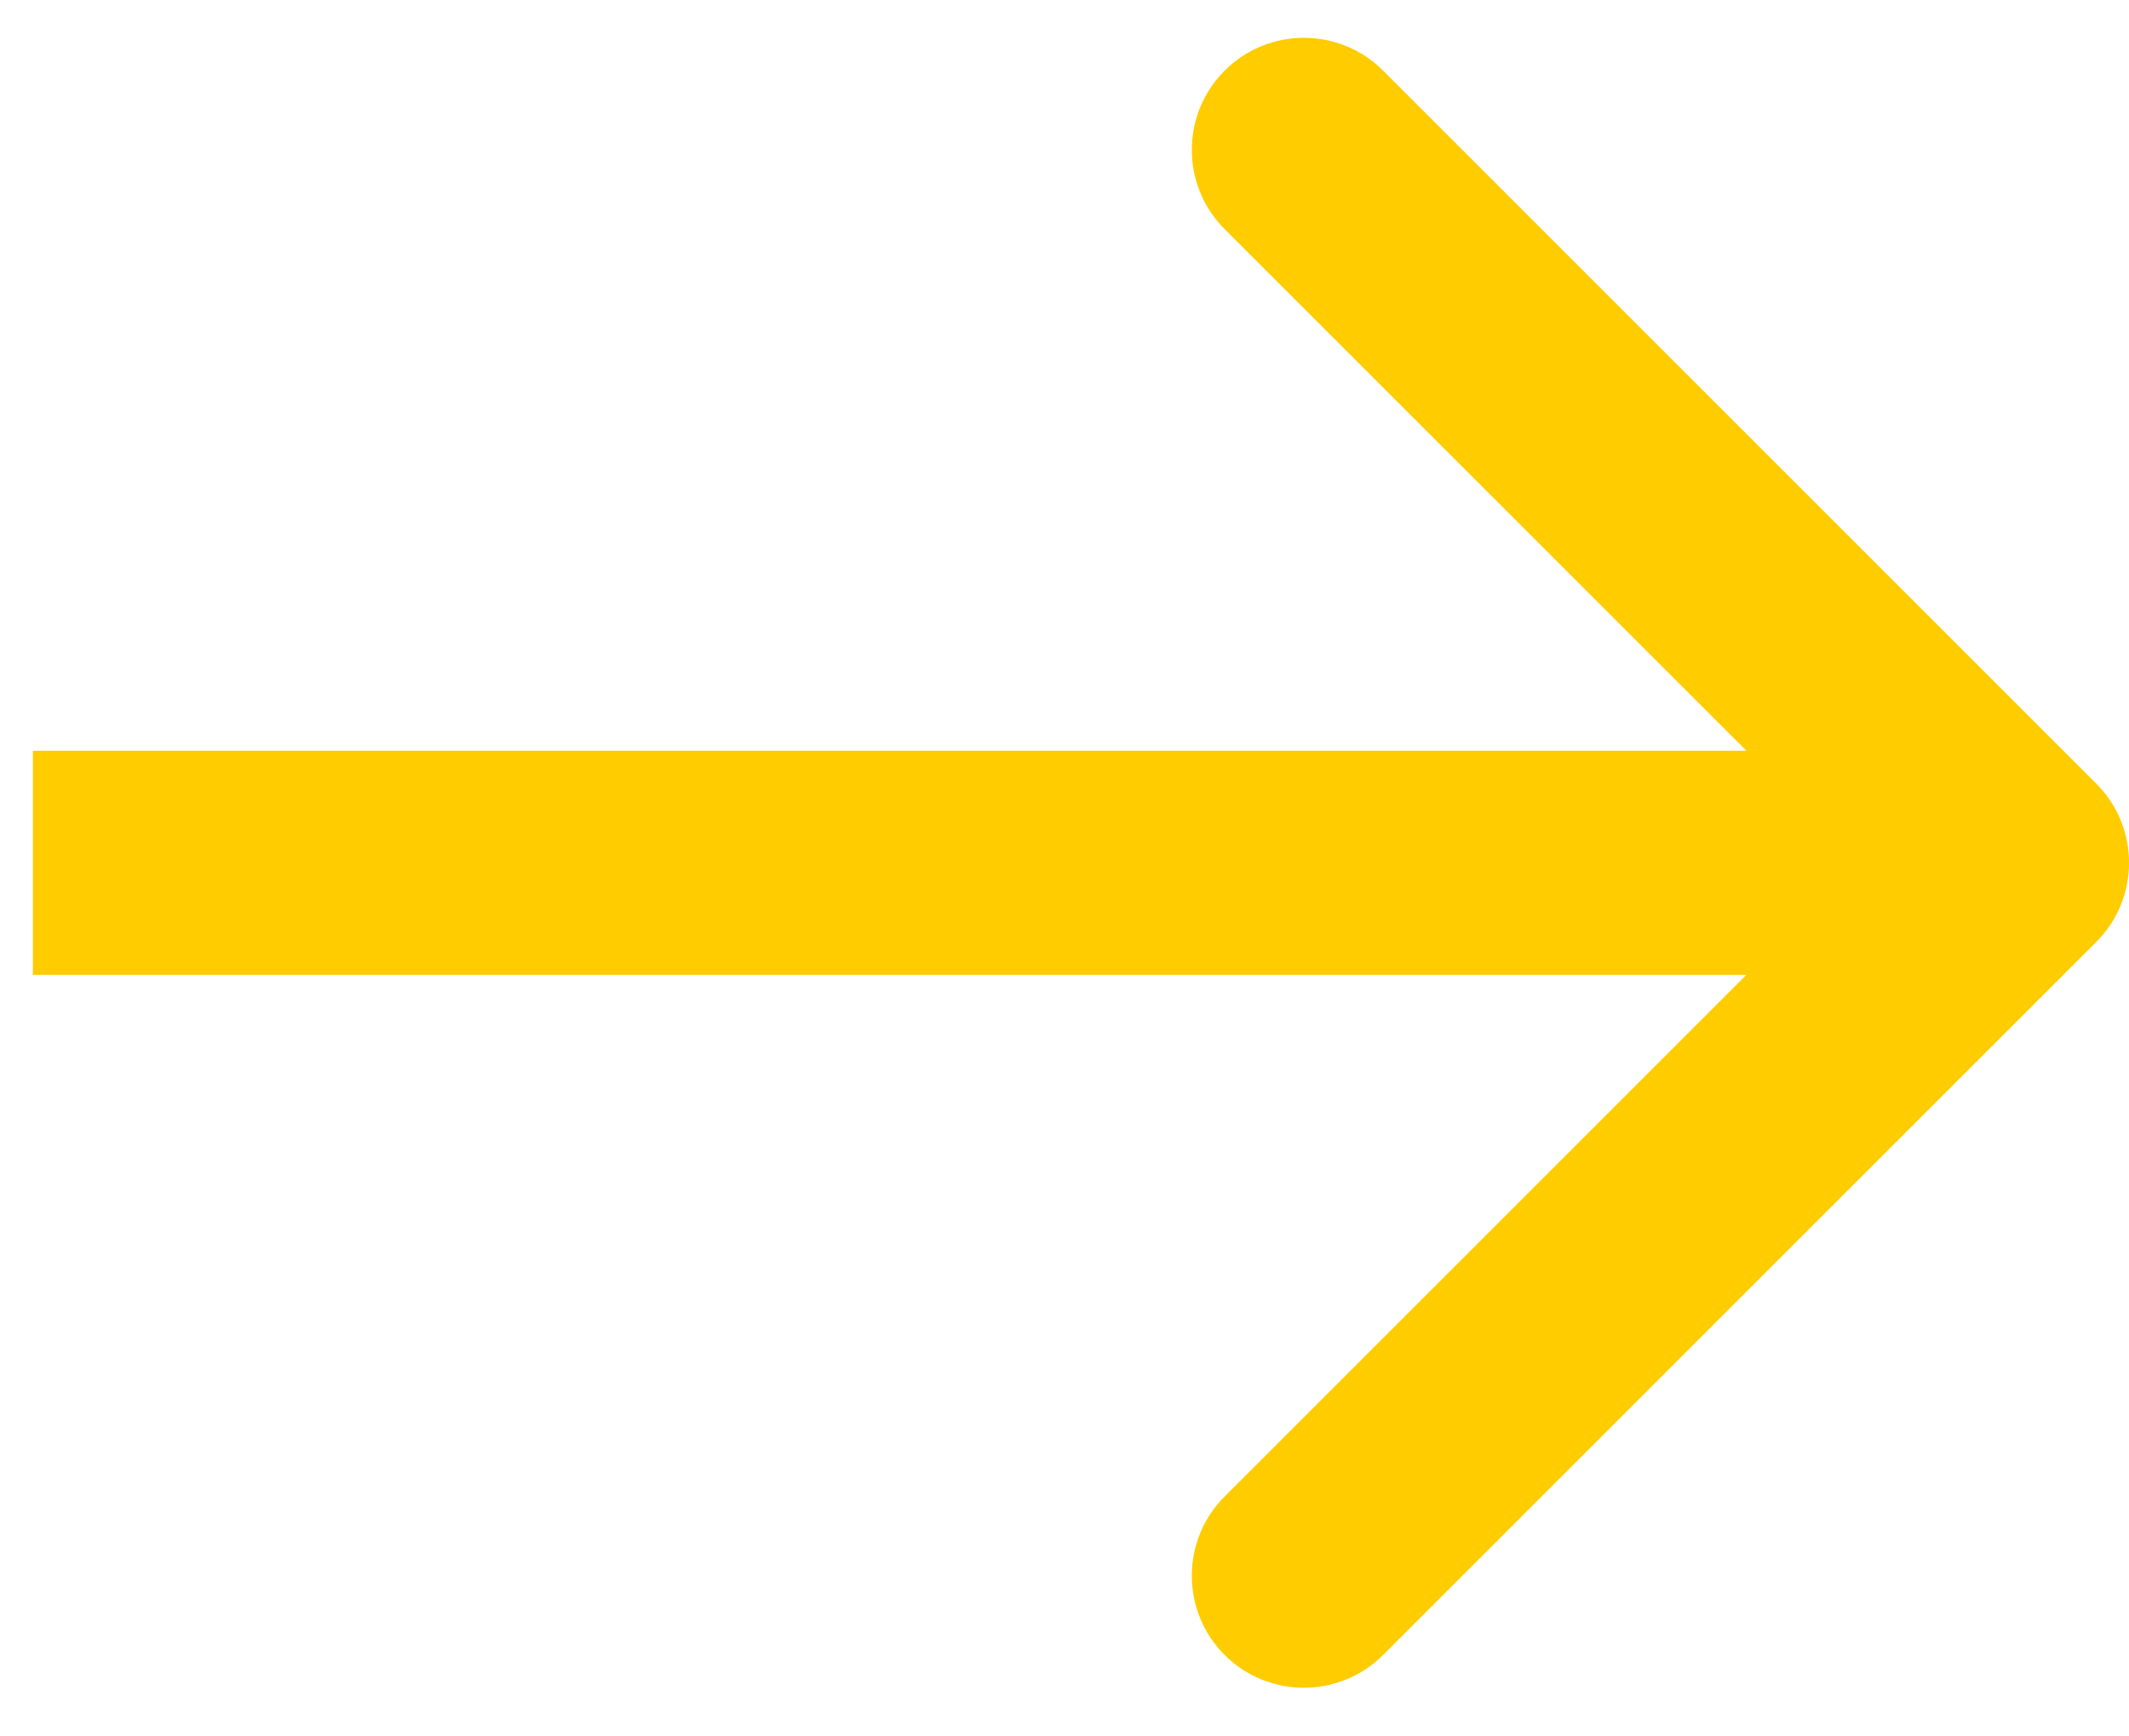 <svg width="38" height="31" viewBox="0 0 38 31" fill="none" xmlns="http://www.w3.org/2000/svg">
<path d="M37.415 16.817C38.196 16.037 38.196 14.77 37.415 13.989L24.687 1.261C23.906 0.48 22.639 0.48 21.858 1.261C21.077 2.042 21.077 3.309 21.858 4.09L33.172 15.403L21.858 26.717C21.077 27.498 21.077 28.764 21.858 29.546C22.639 30.326 23.906 30.326 24.687 29.546L37.415 16.817ZM0.587 17.403L36 17.403V13.403L0.587 13.403L0.587 17.403Z" fill="#FFCC00"/>
</svg>
